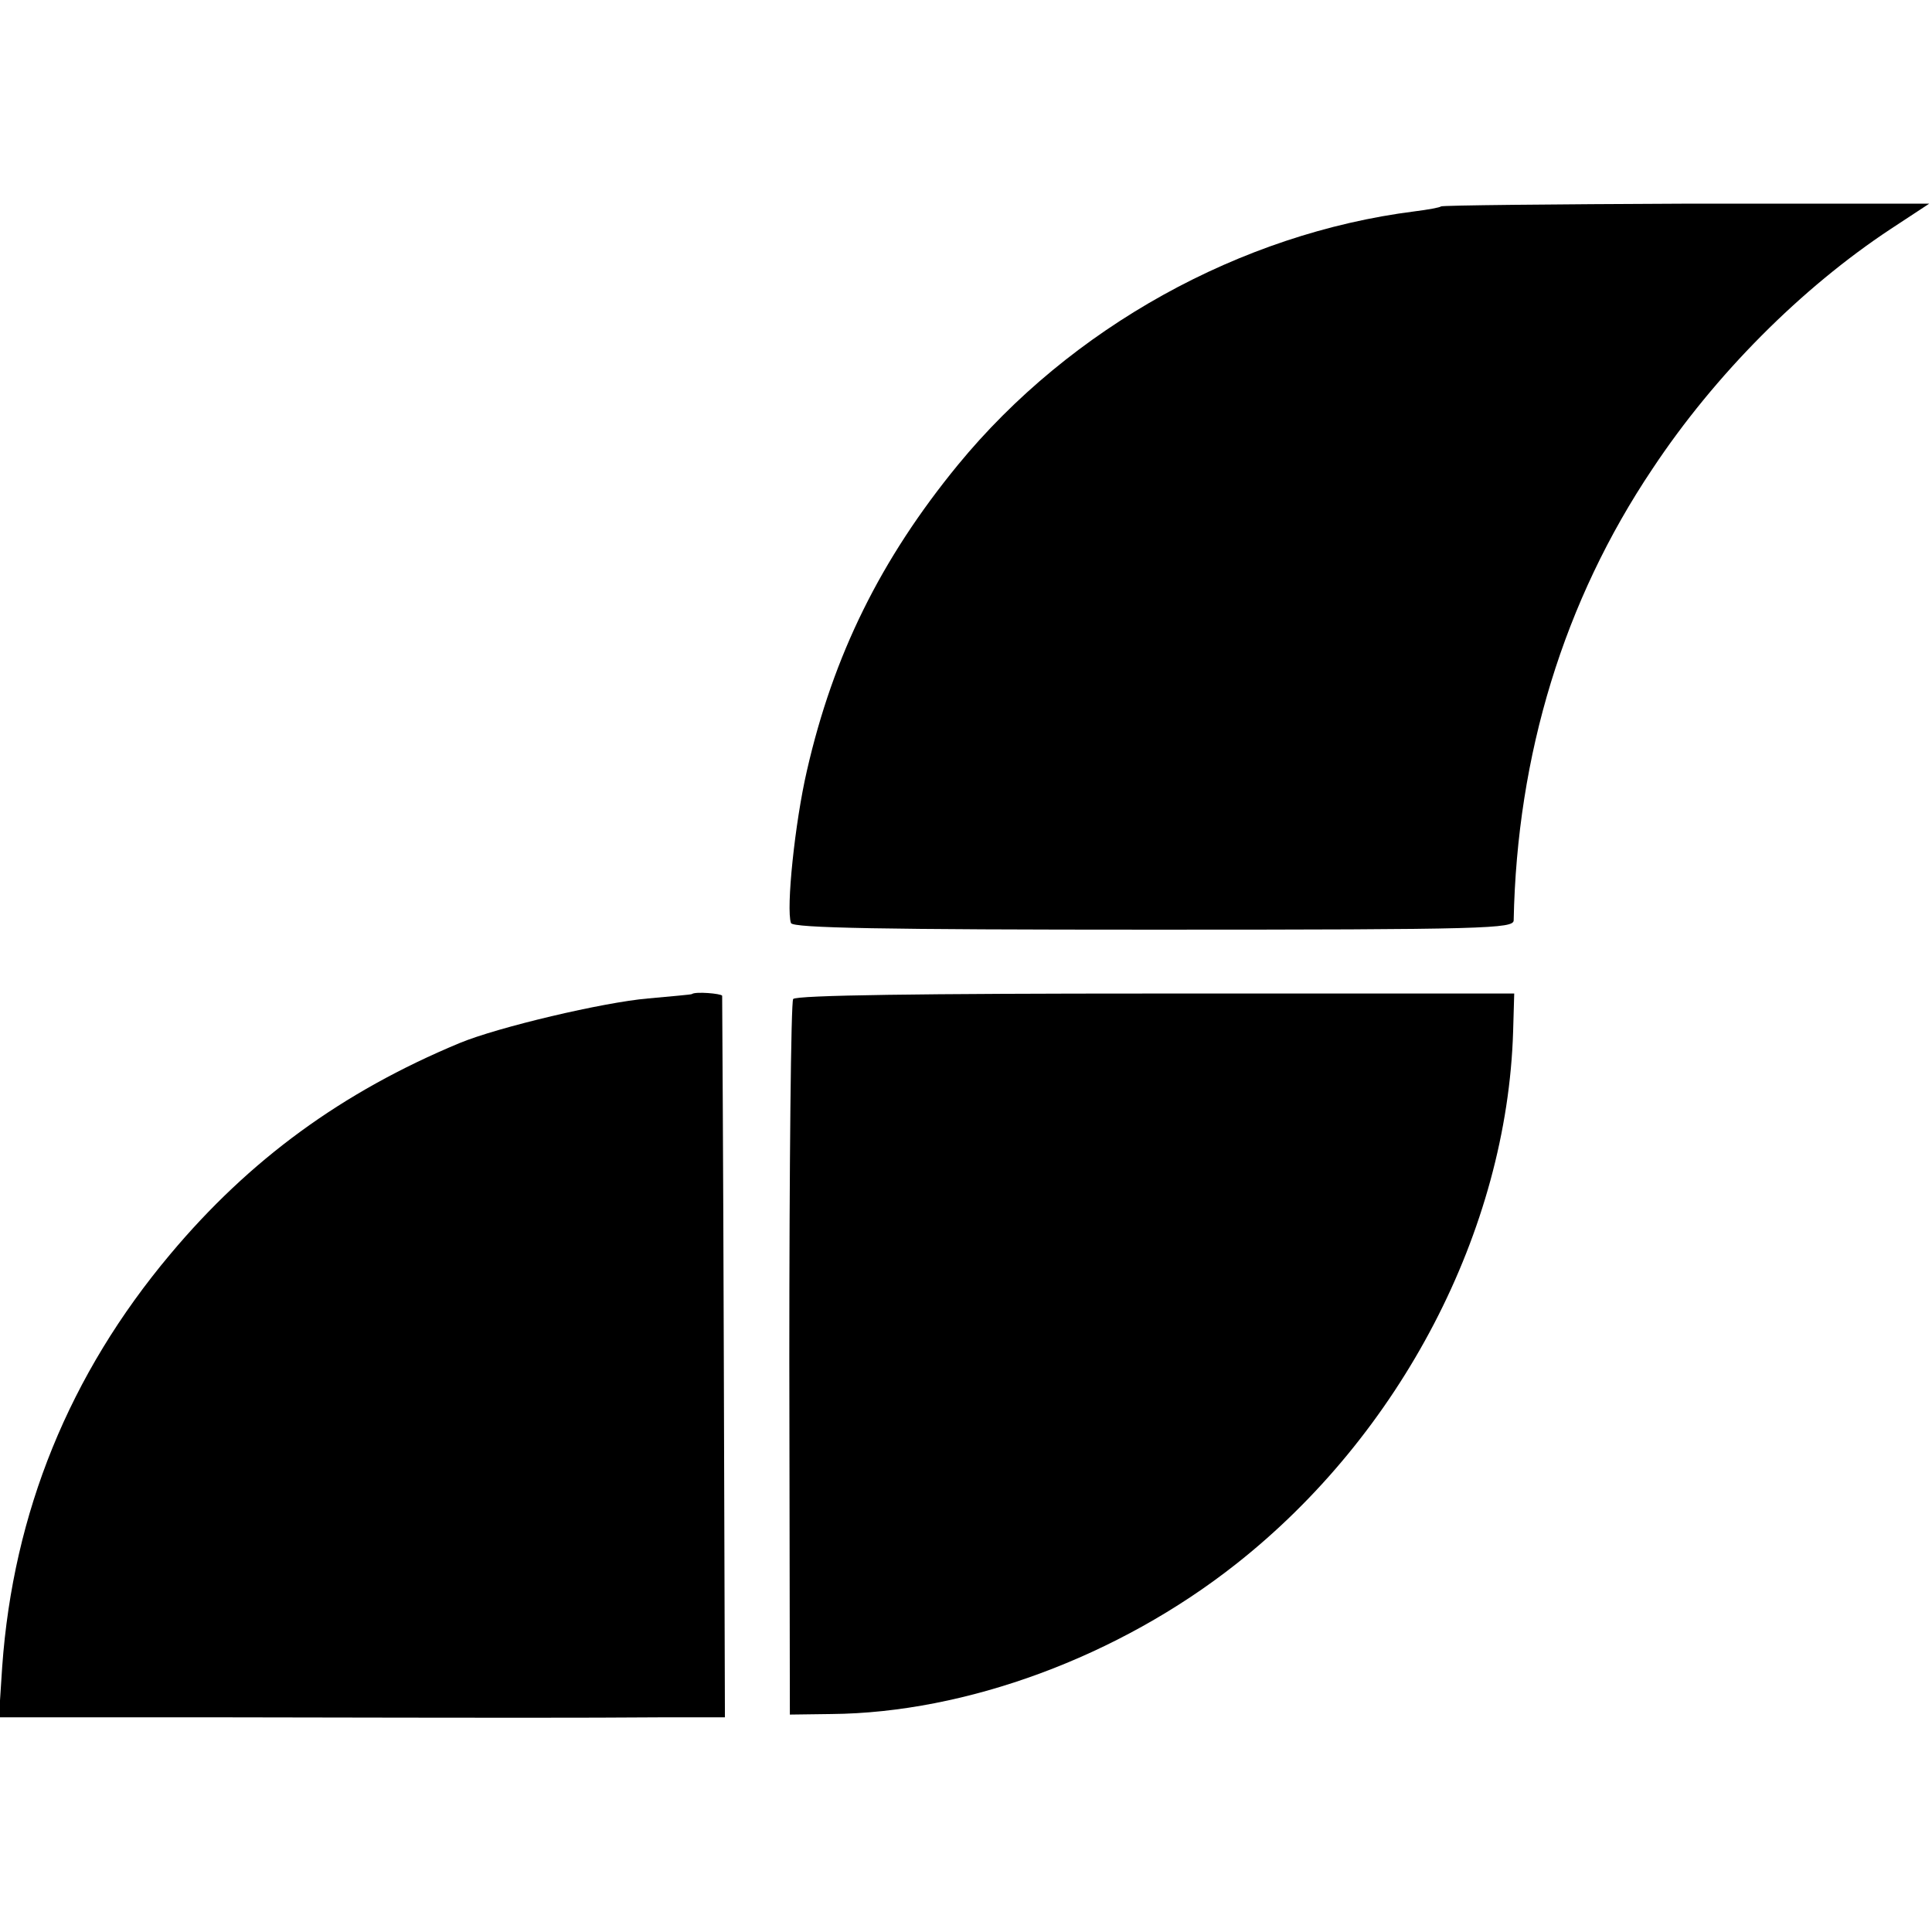 <?xml version="1.0" standalone="no"?>
<!DOCTYPE svg PUBLIC "-//W3C//DTD SVG 20010904//EN"
 "http://www.w3.org/TR/2001/REC-SVG-20010904/DTD/svg10.dtd">
<svg version="1.0" xmlns="http://www.w3.org/2000/svg"
 width="351pt" height="351pt" viewBox="0 0 351 351"
 preserveAspectRatio="xMidYMid meet">
<g transform="translate(0,351) scale(0.1,-0.1)"
fill="#000000" stroke="none">
<path d="M2618 3135 c-2 -2 -24 -6 -48 -9 -316 -40 -625 -211 -830 -461 -140
-171 -226 -345 -274 -555 -22 -95 -38 -251 -29 -277 4 -9 166 -12 659 -12 606
0 654 2 654 17 6 301 91 580 252 820 114 172 271 329 433 436 l70 46 -441 0
c-243 -1 -444 -3 -446 -5z"/>
<path d="M1257 1704 c-1 -1 -37 -4 -80 -8 -81 -7 -272 -52 -342 -81 -214 -89
-382 -212 -526 -384 -183 -218 -285 -469 -305 -749 l-6 -92 416 0 c521 -1 636
-1 784 0 l119 0 -2 652 c-1 359 -3 655 -3 659 -2 4 -49 8 -55 3z"/>
<path d="M1441 1695 c-4 -5 -7 -300 -7 -655 l1 -645 75 1 c245 2 522 104 735
272 300 236 493 607 504 968 l2 69 -651 0 c-425 0 -654 -3 -659 -10z"/>
</g>
</svg>
